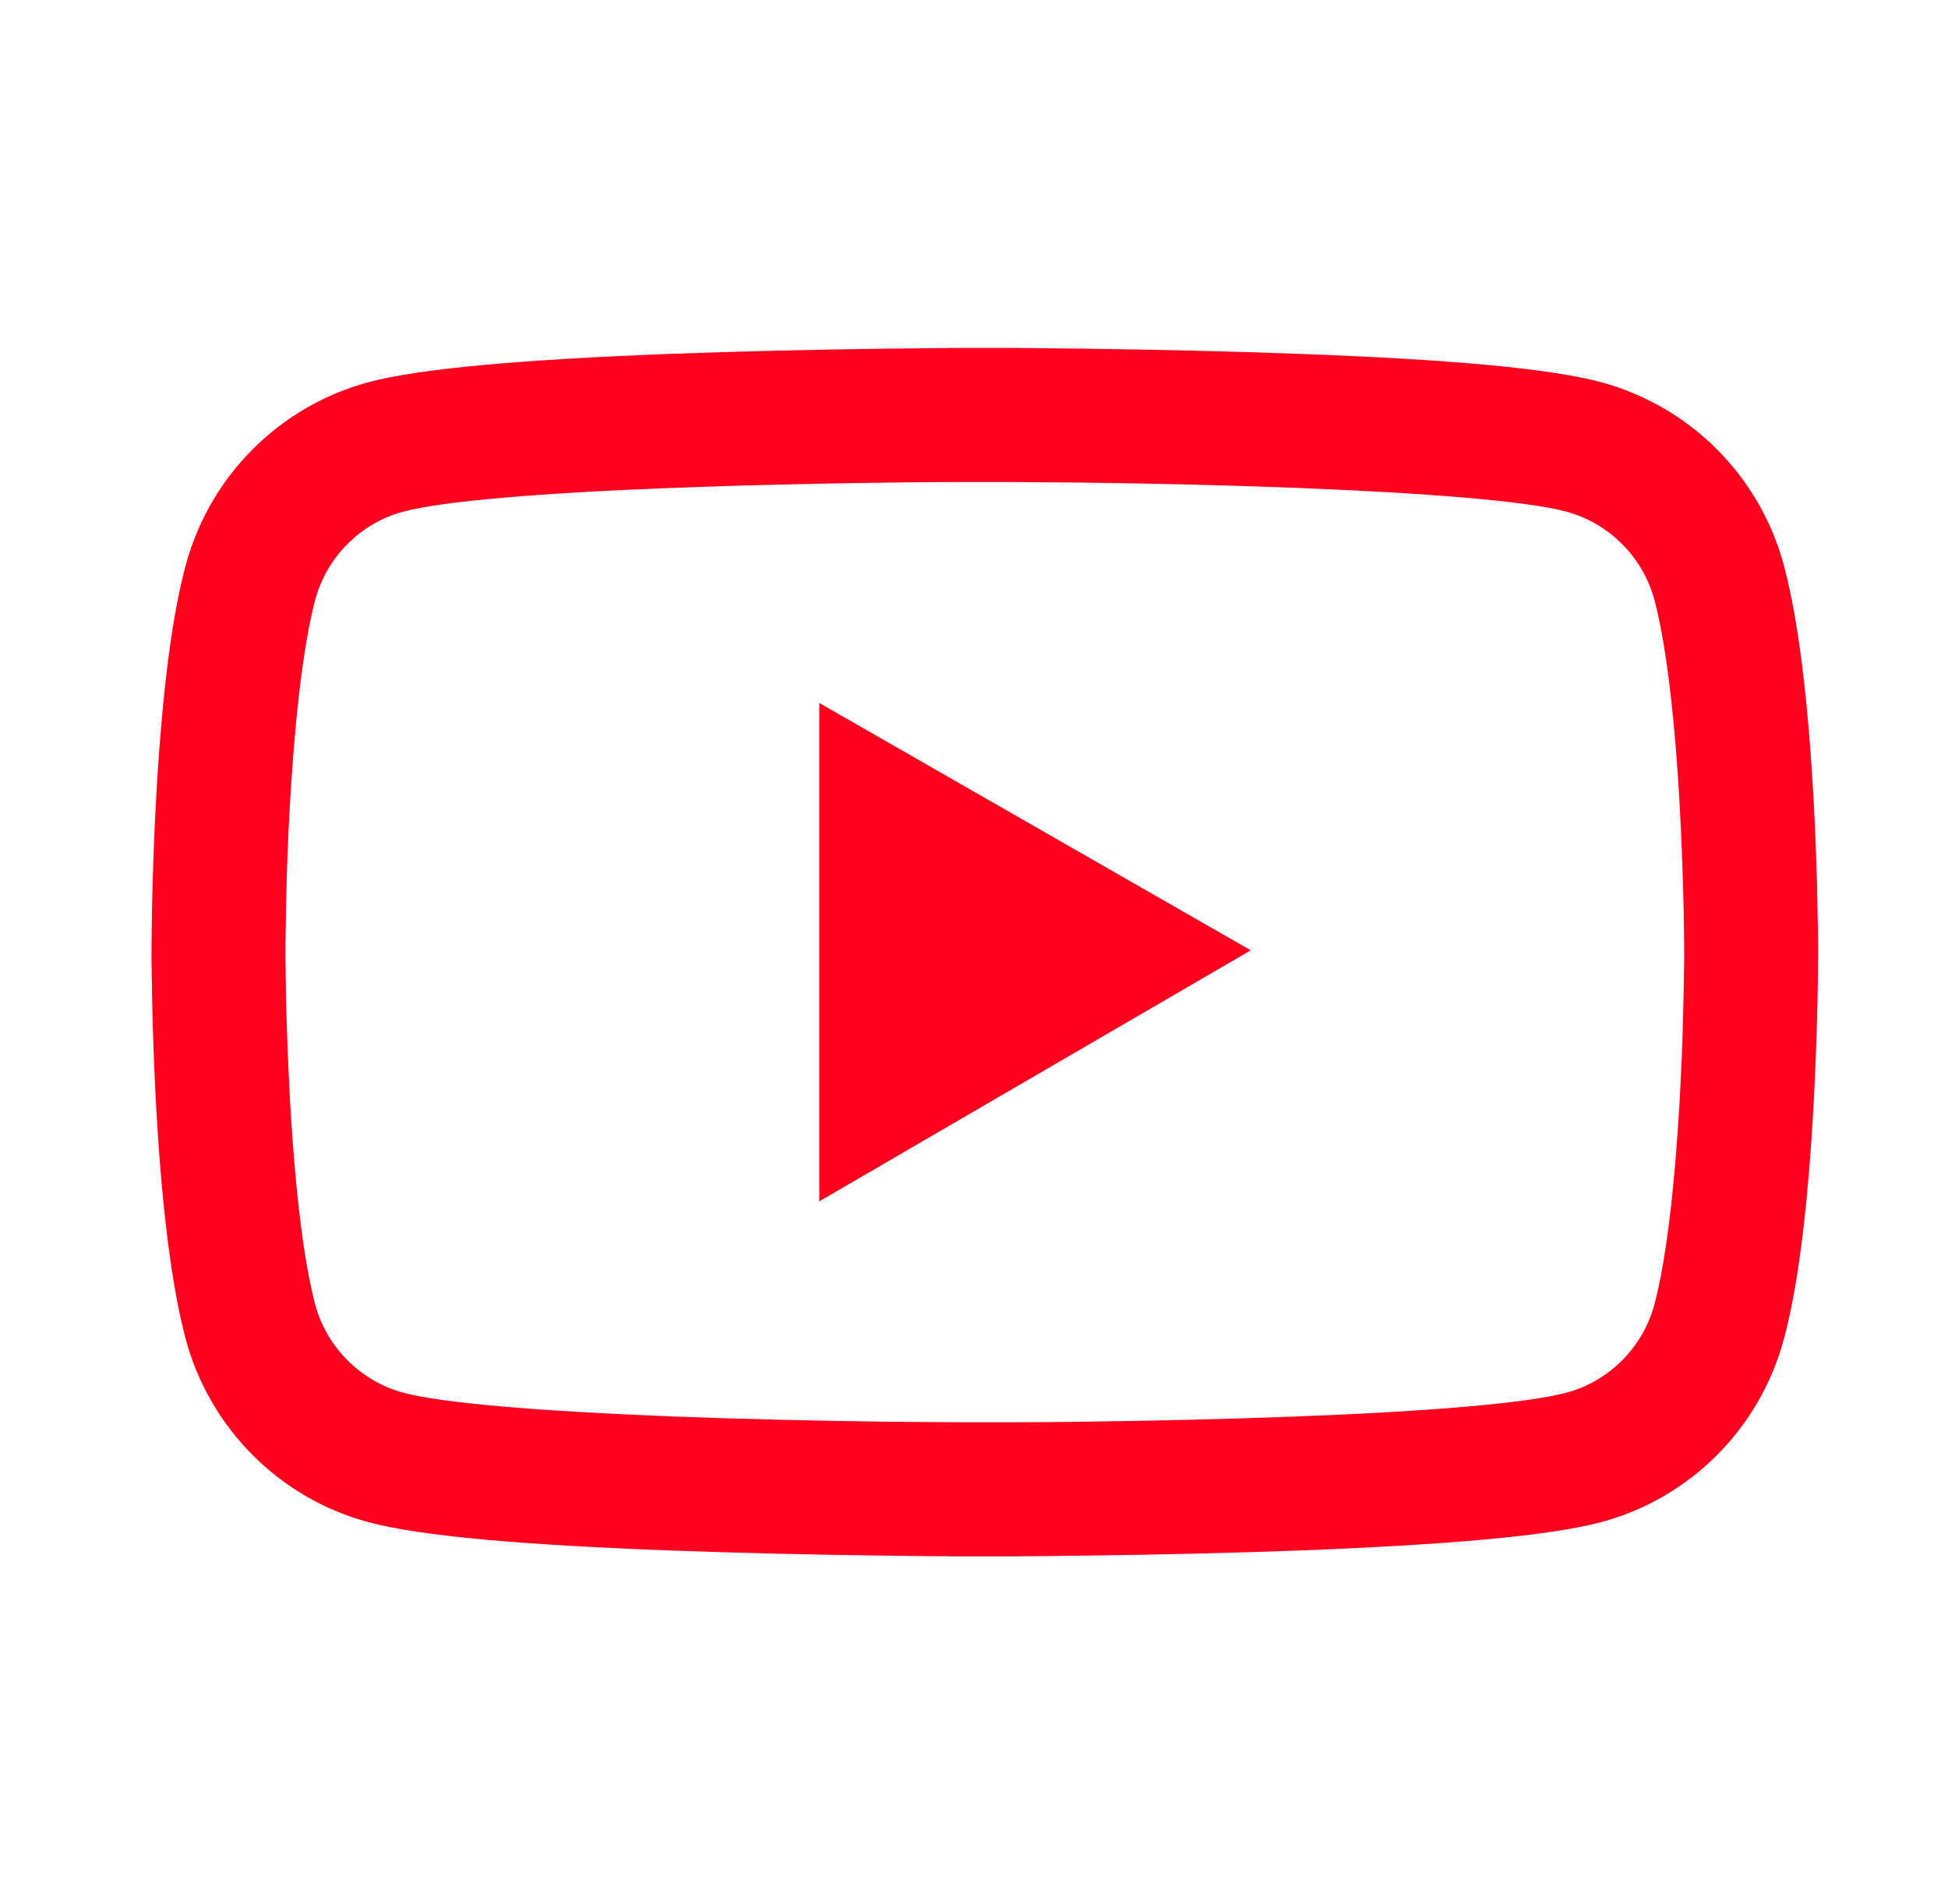 <svg width="45" height="44" viewBox="0 0 45 44" fill="none" xmlns="http://www.w3.org/2000/svg">
<g id="ant-design:youtube-outlined">
<path id="Vector" d="M42 21.88C42 21.785 42 21.678 41.996 21.553C41.991 21.205 41.983 20.814 41.974 20.397C41.94 19.198 41.88 18.004 41.785 16.878C41.656 15.327 41.467 14.033 41.209 13.062C40.937 12.049 40.404 11.125 39.663 10.382C38.922 9.639 37.998 9.104 36.985 8.83C35.769 8.503 33.389 8.301 30.037 8.177C28.443 8.117 26.737 8.078 25.032 8.056C24.434 8.048 23.88 8.044 23.381 8.039H22.118C21.62 8.044 21.066 8.048 20.468 8.056C18.762 8.078 17.056 8.117 15.462 8.177C12.111 8.306 9.726 8.508 8.514 8.83C7.501 9.103 6.578 9.638 5.836 10.381C5.095 11.124 4.562 12.049 4.29 13.062C4.028 14.033 3.844 15.327 3.715 16.878C3.62 18.004 3.56 19.198 3.526 20.397C3.513 20.814 3.508 21.205 3.504 21.553C3.504 21.678 3.5 21.785 3.5 21.88V22.12C3.5 22.215 3.5 22.322 3.504 22.447C3.508 22.795 3.517 23.186 3.526 23.603C3.56 24.801 3.62 25.996 3.715 27.122C3.844 28.673 4.033 29.966 4.29 30.937C4.84 32.996 6.456 34.62 8.514 35.17C9.726 35.496 12.111 35.698 15.462 35.823C17.056 35.883 18.762 35.922 20.468 35.943C21.066 35.952 21.62 35.956 22.118 35.96H23.381C23.88 35.956 24.434 35.952 25.032 35.943C26.737 35.922 28.443 35.883 30.037 35.823C33.389 35.694 35.774 35.492 36.985 35.17C39.044 34.62 40.659 33 41.209 30.937C41.471 29.966 41.656 28.673 41.785 27.122C41.88 25.996 41.94 24.801 41.974 23.603C41.987 23.186 41.991 22.795 41.996 22.447C41.996 22.322 42 22.215 42 22.12V21.88ZM38.906 22.103C38.906 22.193 38.906 22.292 38.902 22.408C38.898 22.743 38.889 23.113 38.88 23.512C38.85 24.655 38.79 25.798 38.7 26.86C38.584 28.243 38.421 29.378 38.219 30.138C37.952 31.131 37.17 31.917 36.182 32.179C35.28 32.42 33.007 32.613 29.917 32.729C28.353 32.789 26.669 32.828 24.988 32.849C24.4 32.858 23.854 32.862 23.364 32.862H22.135L20.511 32.849C18.831 32.828 17.151 32.789 15.583 32.729C12.493 32.609 10.216 32.42 9.318 32.179C8.33 31.913 7.548 31.131 7.281 30.138C7.079 29.378 6.916 28.243 6.8 26.86C6.71 25.798 6.654 24.655 6.619 23.512C6.607 23.113 6.602 22.739 6.598 22.408C6.598 22.292 6.594 22.189 6.594 22.103V21.897C6.594 21.806 6.594 21.708 6.598 21.592C6.602 21.256 6.611 20.887 6.619 20.487C6.649 19.344 6.71 18.201 6.8 17.14C6.916 15.757 7.079 14.622 7.281 13.862C7.548 12.869 8.33 12.083 9.318 11.821C10.22 11.58 12.493 11.387 15.583 11.271C17.147 11.21 18.831 11.172 20.511 11.15C21.1 11.142 21.646 11.137 22.135 11.137H23.364L24.988 11.15C26.669 11.172 28.349 11.21 29.917 11.271C33.007 11.391 35.284 11.58 36.182 11.821C37.17 12.087 37.952 12.869 38.219 13.862C38.421 14.622 38.584 15.757 38.7 17.14C38.79 18.201 38.846 19.344 38.88 20.487C38.893 20.887 38.898 21.261 38.902 21.592C38.902 21.708 38.906 21.811 38.906 21.897V22.103ZM18.926 27.758L28.894 21.957L18.926 16.242V27.758Z" fill="#FF001E"/>
</g>
</svg>
